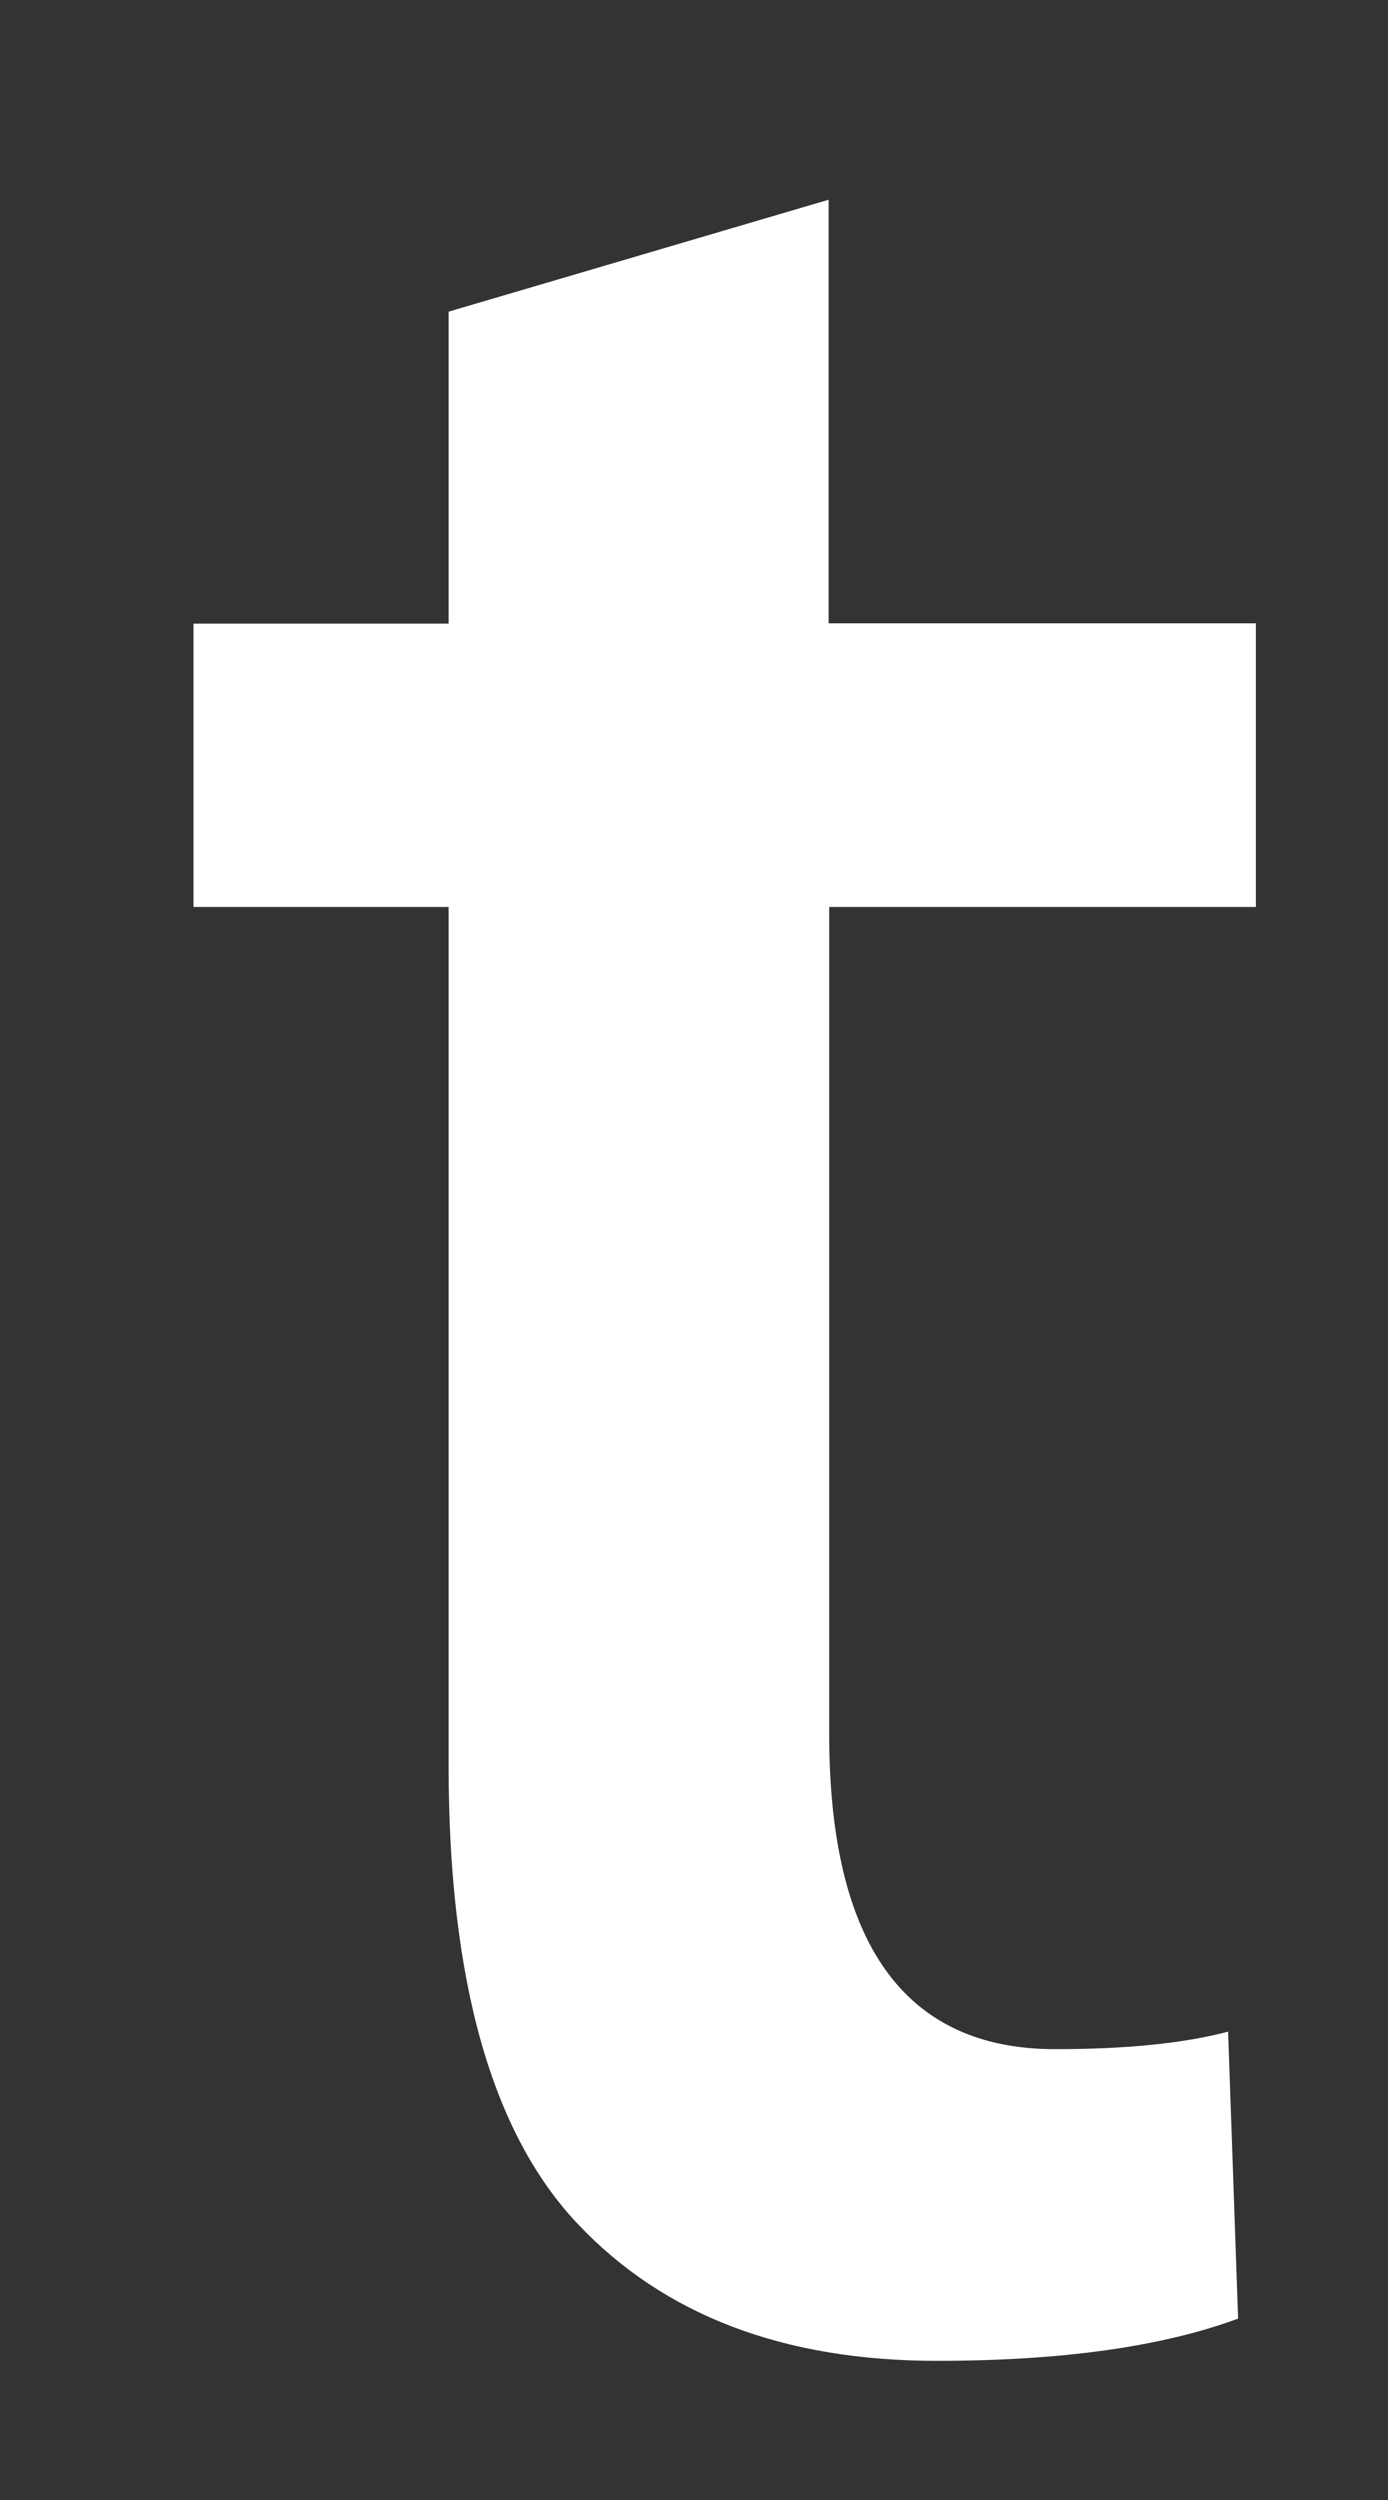 <?xml version="1.0" encoding="UTF-8" standalone="no"?><svg width='5' height='9' viewBox='0 0 5 9' fill='none' xmlns='http://www.w3.org/2000/svg'>
<rect x="0" y="0" width="5" height="9" fill="#333333" stroke="none"/>
<path d='M4.525 3.265H2.987V6.242C2.987 6.999 3.26 7.377 3.801 7.377C4.052 7.377 4.26 7.357 4.424 7.314L4.46 8.347C4.184 8.449 3.821 8.499 3.375 8.499C2.823 8.499 2.393 8.335 2.083 8.008C1.771 7.68 1.616 7.129 1.616 6.356V3.265H0.697V2.245H1.616V1.122L2.985 0.719V2.244H4.524V3.265H4.525Z' fill='white'/>
</svg>
